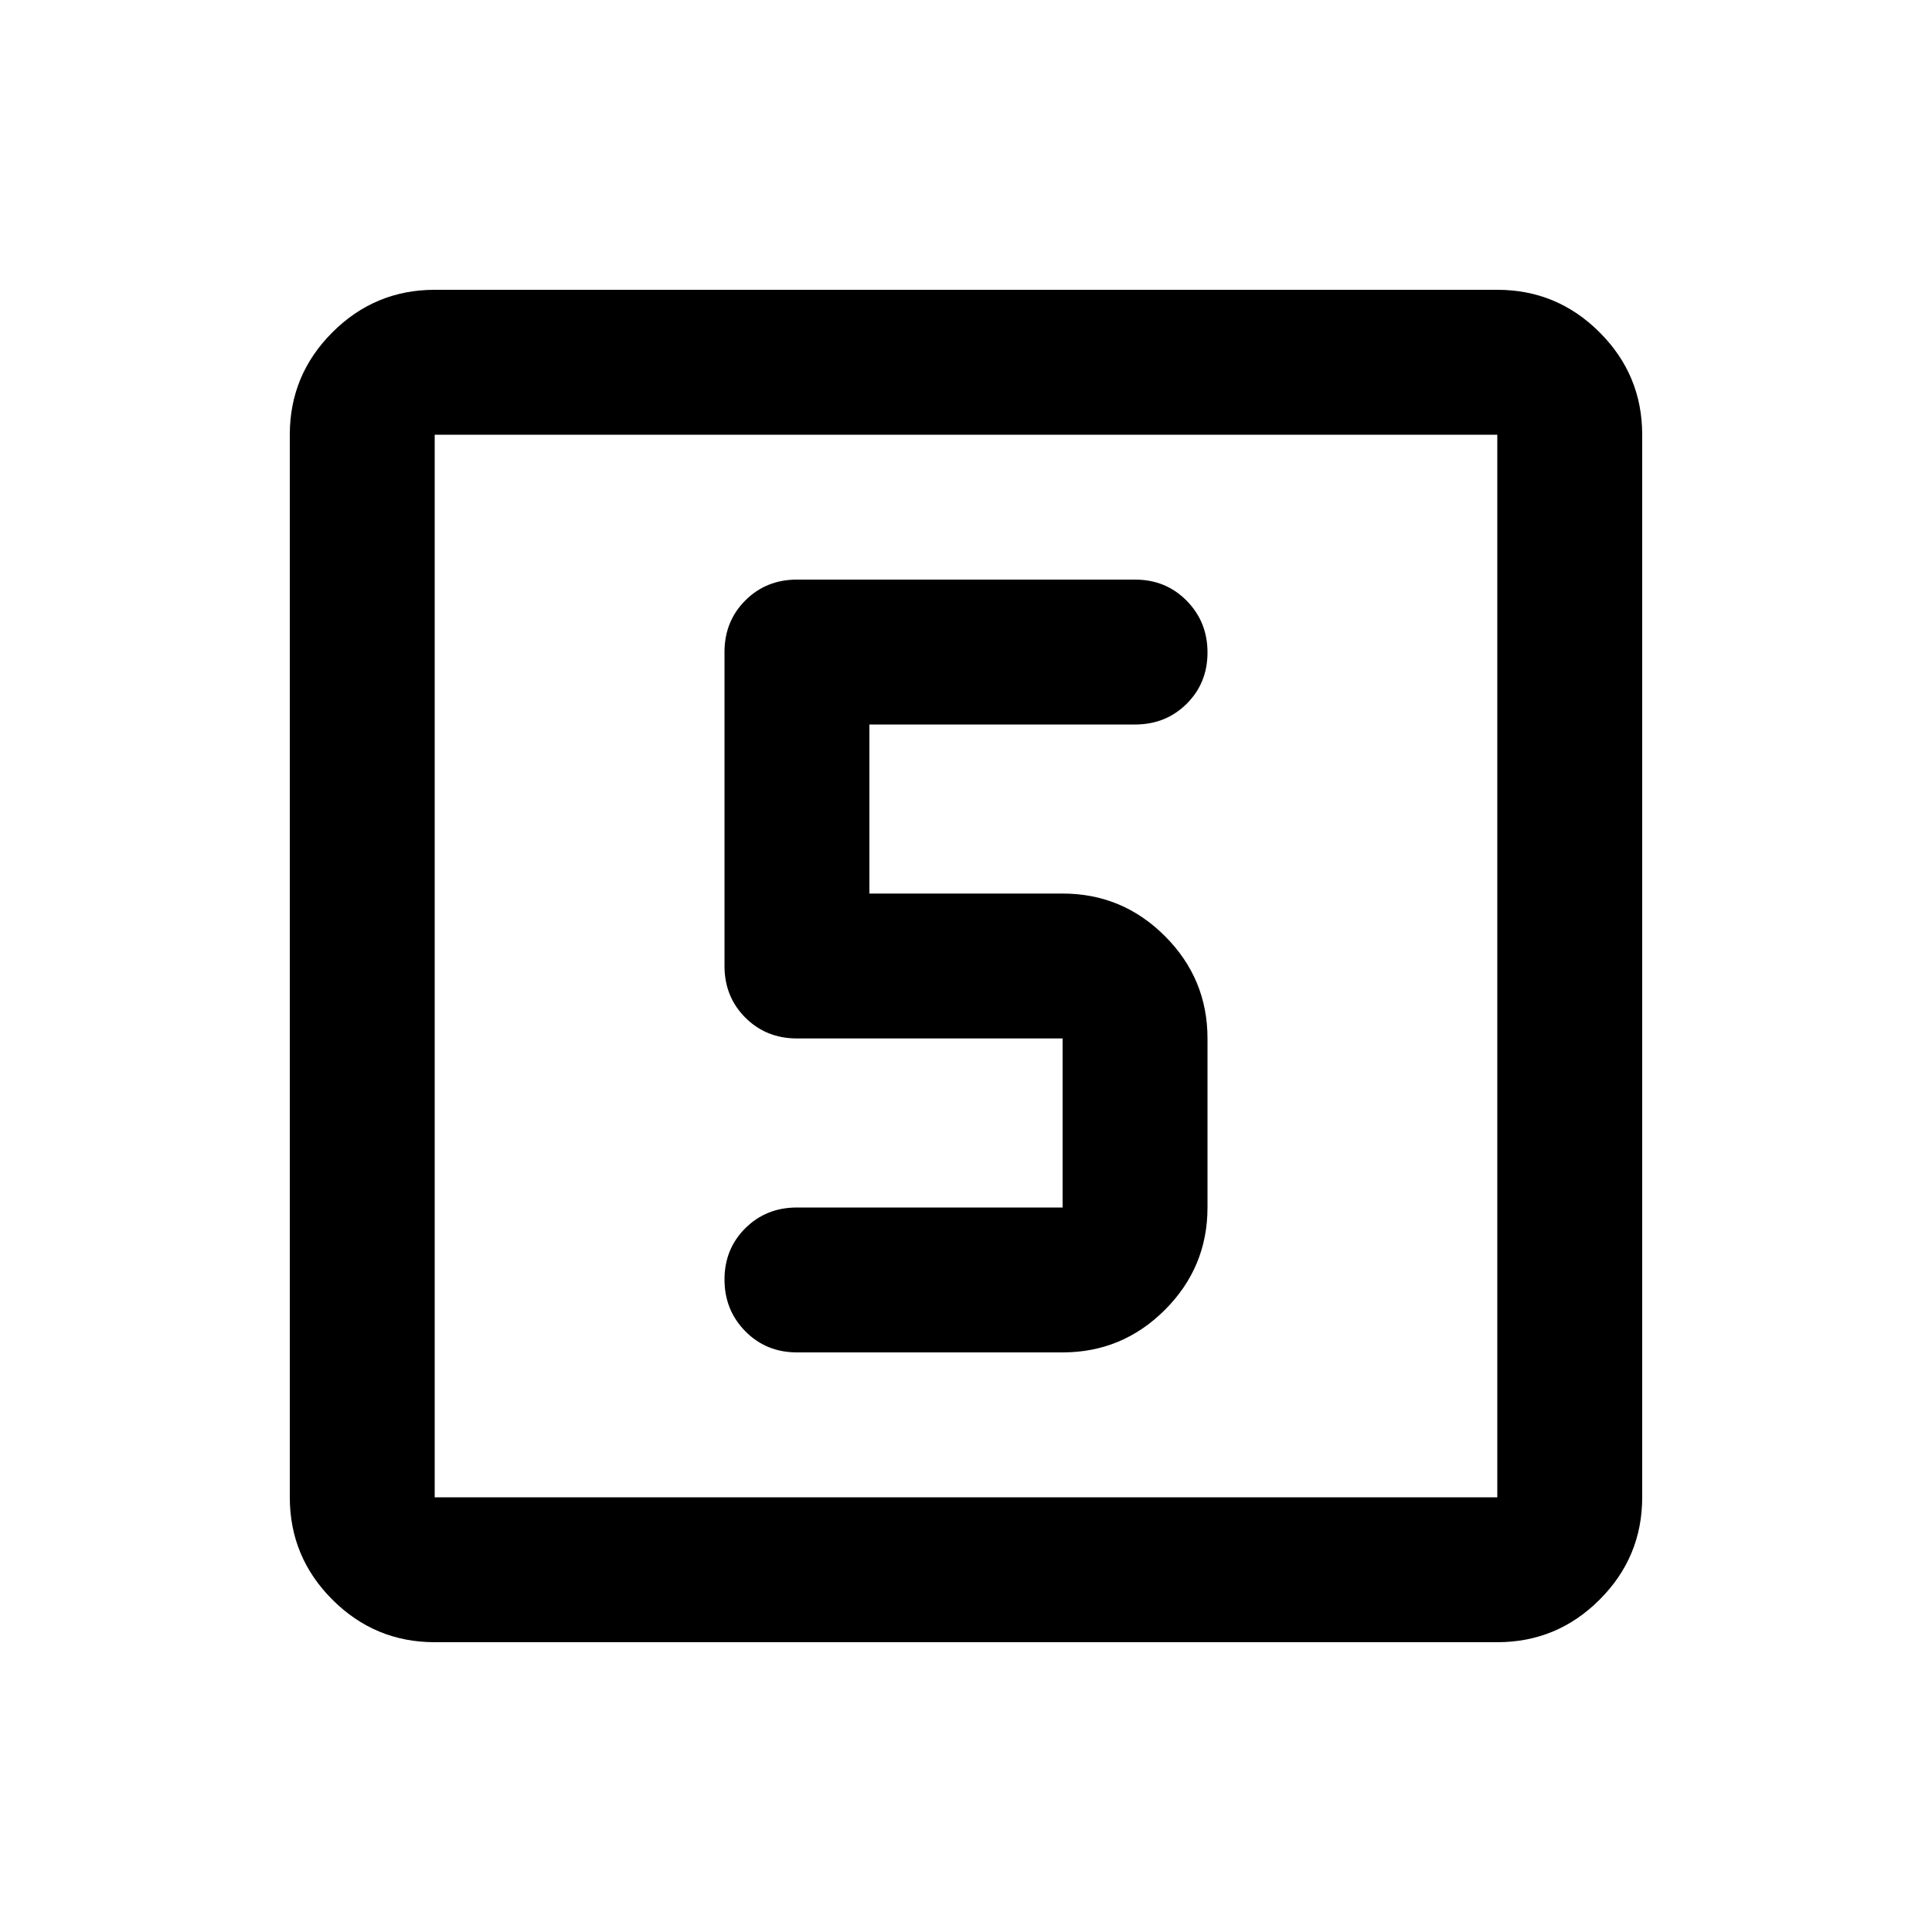 <svg xmlns="http://www.w3.org/2000/svg" height="20" viewBox="0 -960 960 960" width="20"><path d="M528-288q29.7 0 50.85-21.15Q600-330.3 600-360v-84q0-29.7-21.15-50.85Q557.7-516 528-516h-96v-84h132q15.3 0 25.65-10.29Q600-620.58 600-635.79t-10.35-25.71Q579.3-672 564-672H396q-15.3 0-25.65 10.35Q360-651.3 360-636v156q0 15.3 10.35 25.65Q380.7-444 396-444h132v84H396q-15.3 0-25.65 10.29Q360-339.42 360-324.21t10.35 25.71Q380.7-288 396-288h132ZM216-144q-29.7 0-50.85-21.15Q144-186.3 144-216v-528q0-29.7 21.15-50.85Q186.3-816 216-816h528q29.7 0 50.85 21.15Q816-773.7 816-744v528q0 29.7-21.15 50.85Q773.7-144 744-144H216Zm0-72h528v-528H216v528Zm0-528v528-528Z"/></svg>